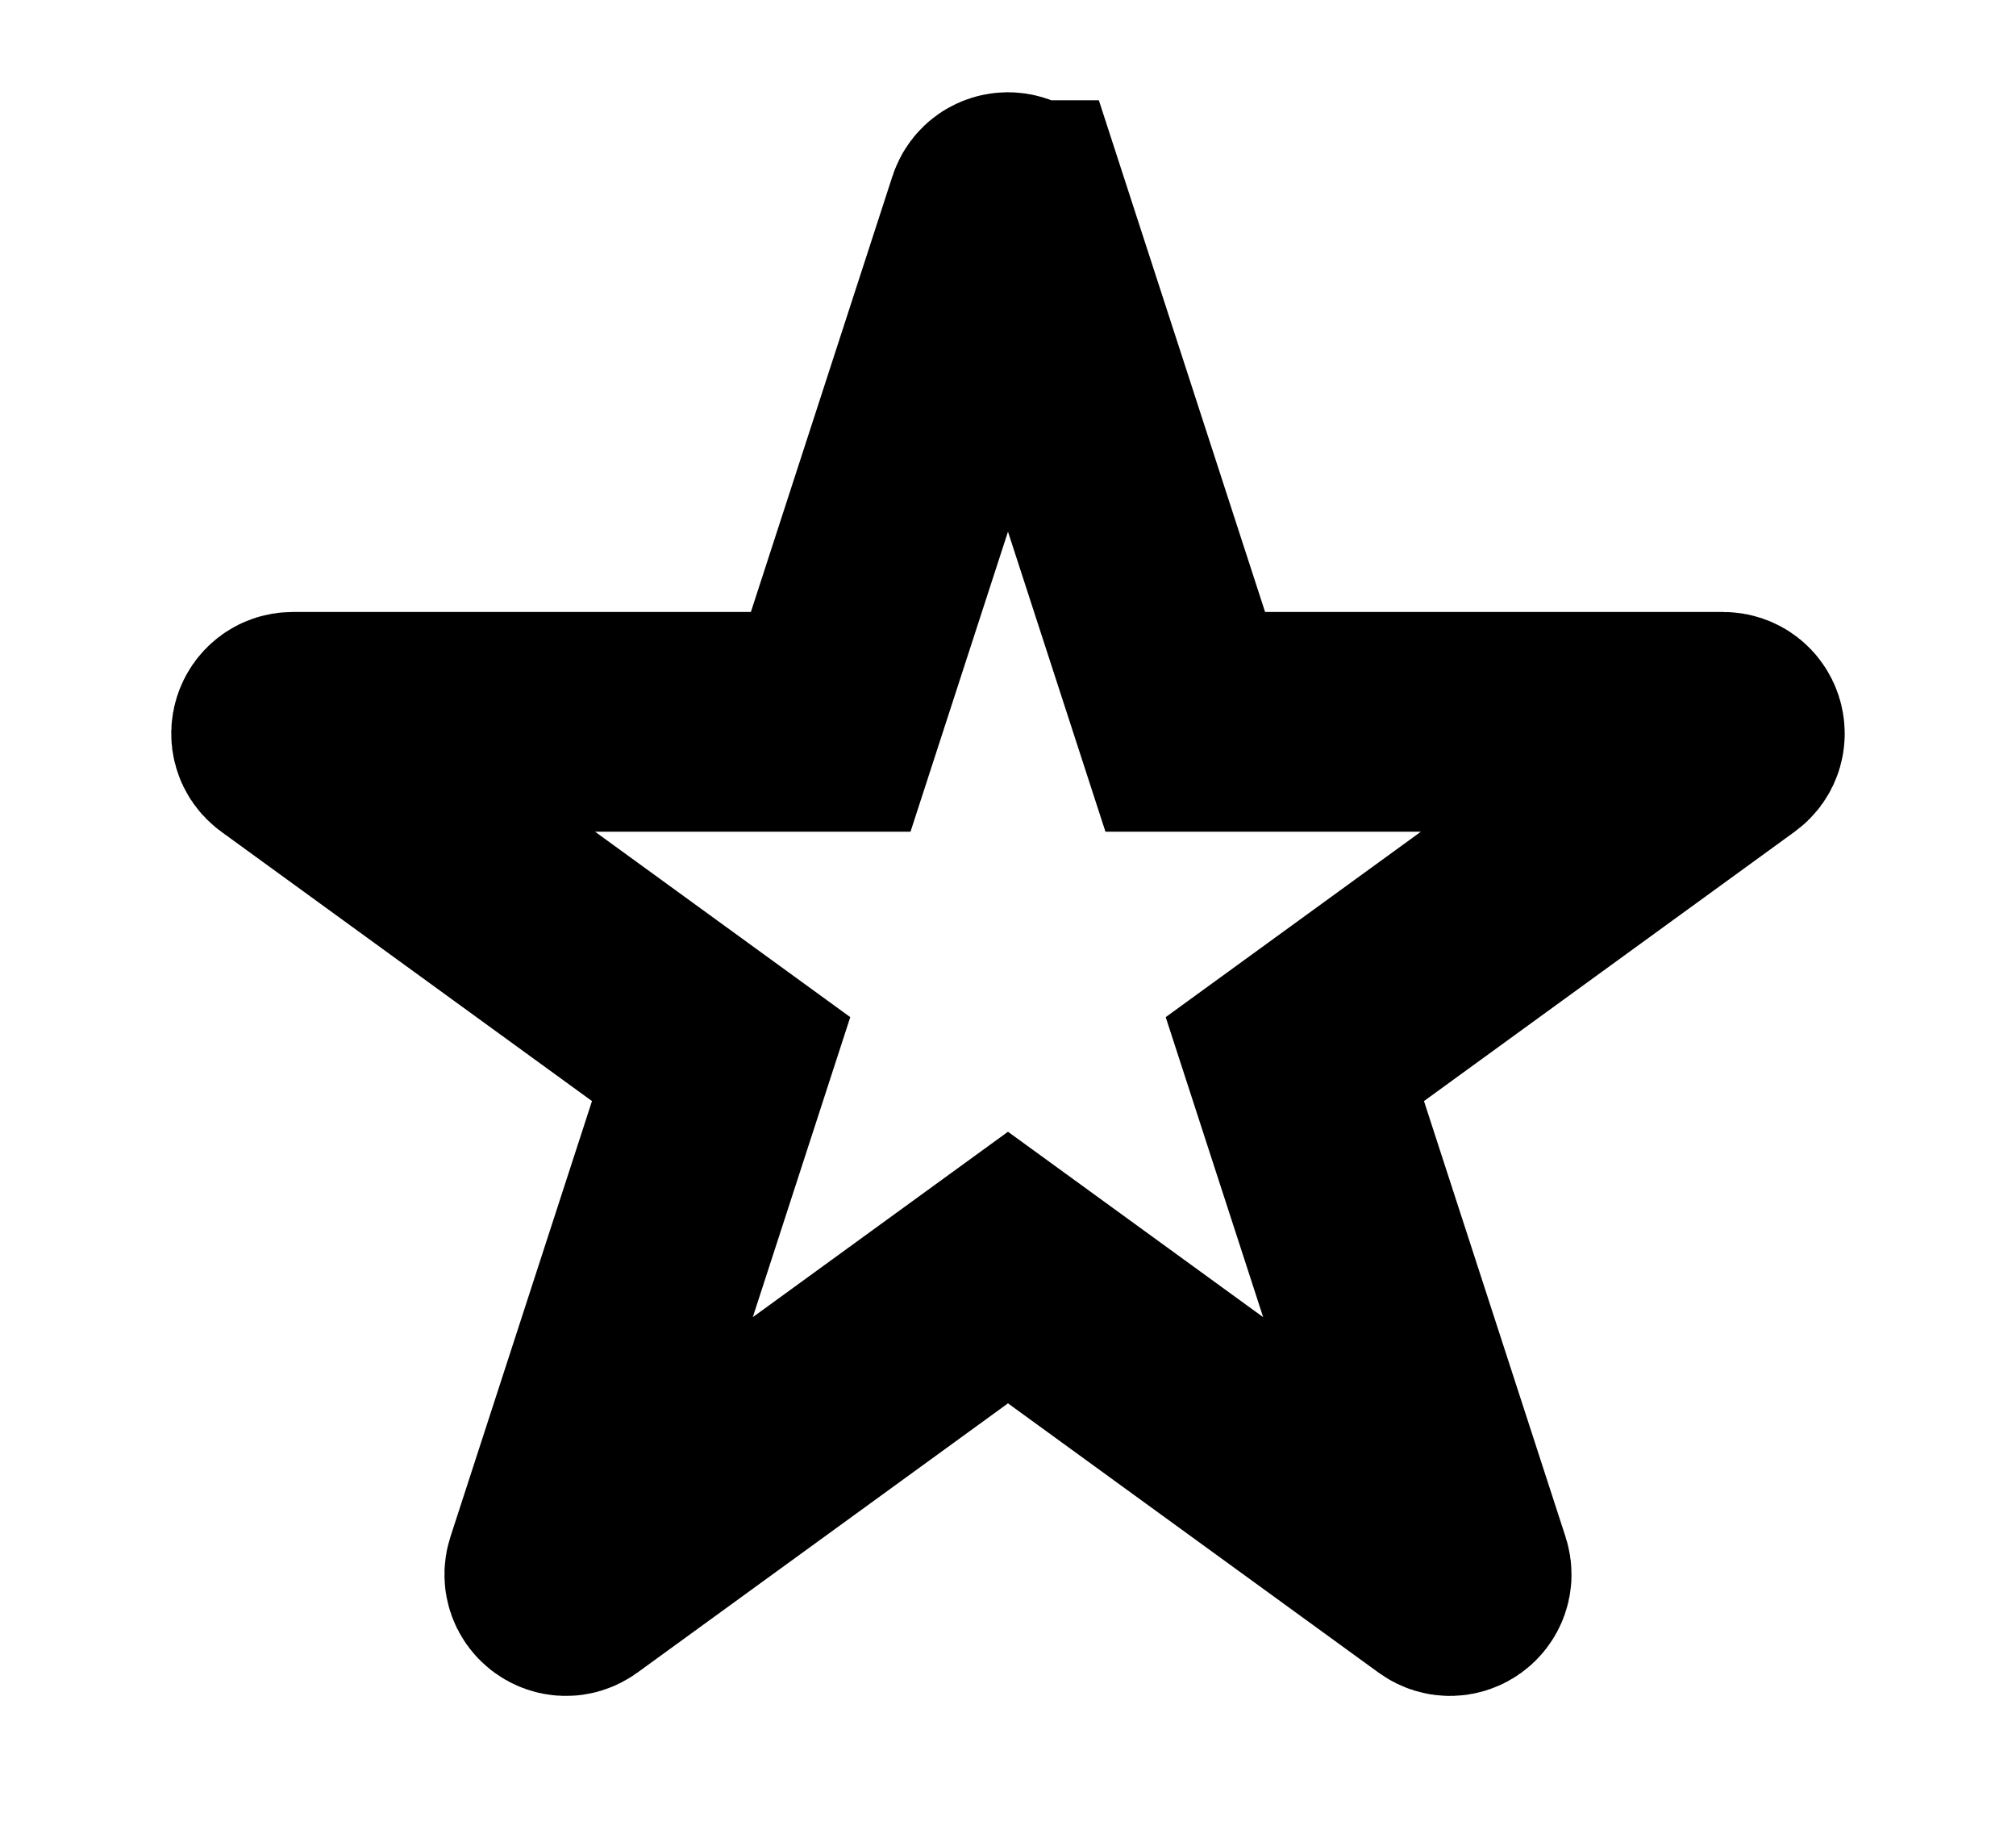 <?xml version="1.0" encoding="UTF-8"?>
<svg id="Layer_6" data-name="Layer 6" xmlns="http://www.w3.org/2000/svg" width="32.37cm" height="29.51cm" viewBox="0 0 917.57 836.5">
  <defs>
    <style>
      .cls-1 {
        fill: none;
        stroke: #000;
        stroke-linecap: round;
        stroke-miterlimit: 10;
        stroke-width: 100px;
      }
    </style>
  </defs>
  <path class="cls-1" d="M463.81,95.64l75.66,232.87h244.85c5.12,0,7.25,6.55,3.11,9.56l-198.09,143.92,75.66,232.87c1.58,4.87-3.99,8.92-8.13,5.91l-198.09-143.92-198.09,143.92c-4.14,3.01-9.71-1.04-8.13-5.91l75.66-232.87-198.09-143.92c-4.14-3.01-2.01-9.56,3.11-9.56h244.85s75.66-232.87,75.66-232.87c1.58-4.87,8.47-4.87,10.05,0Z"/>
</svg>